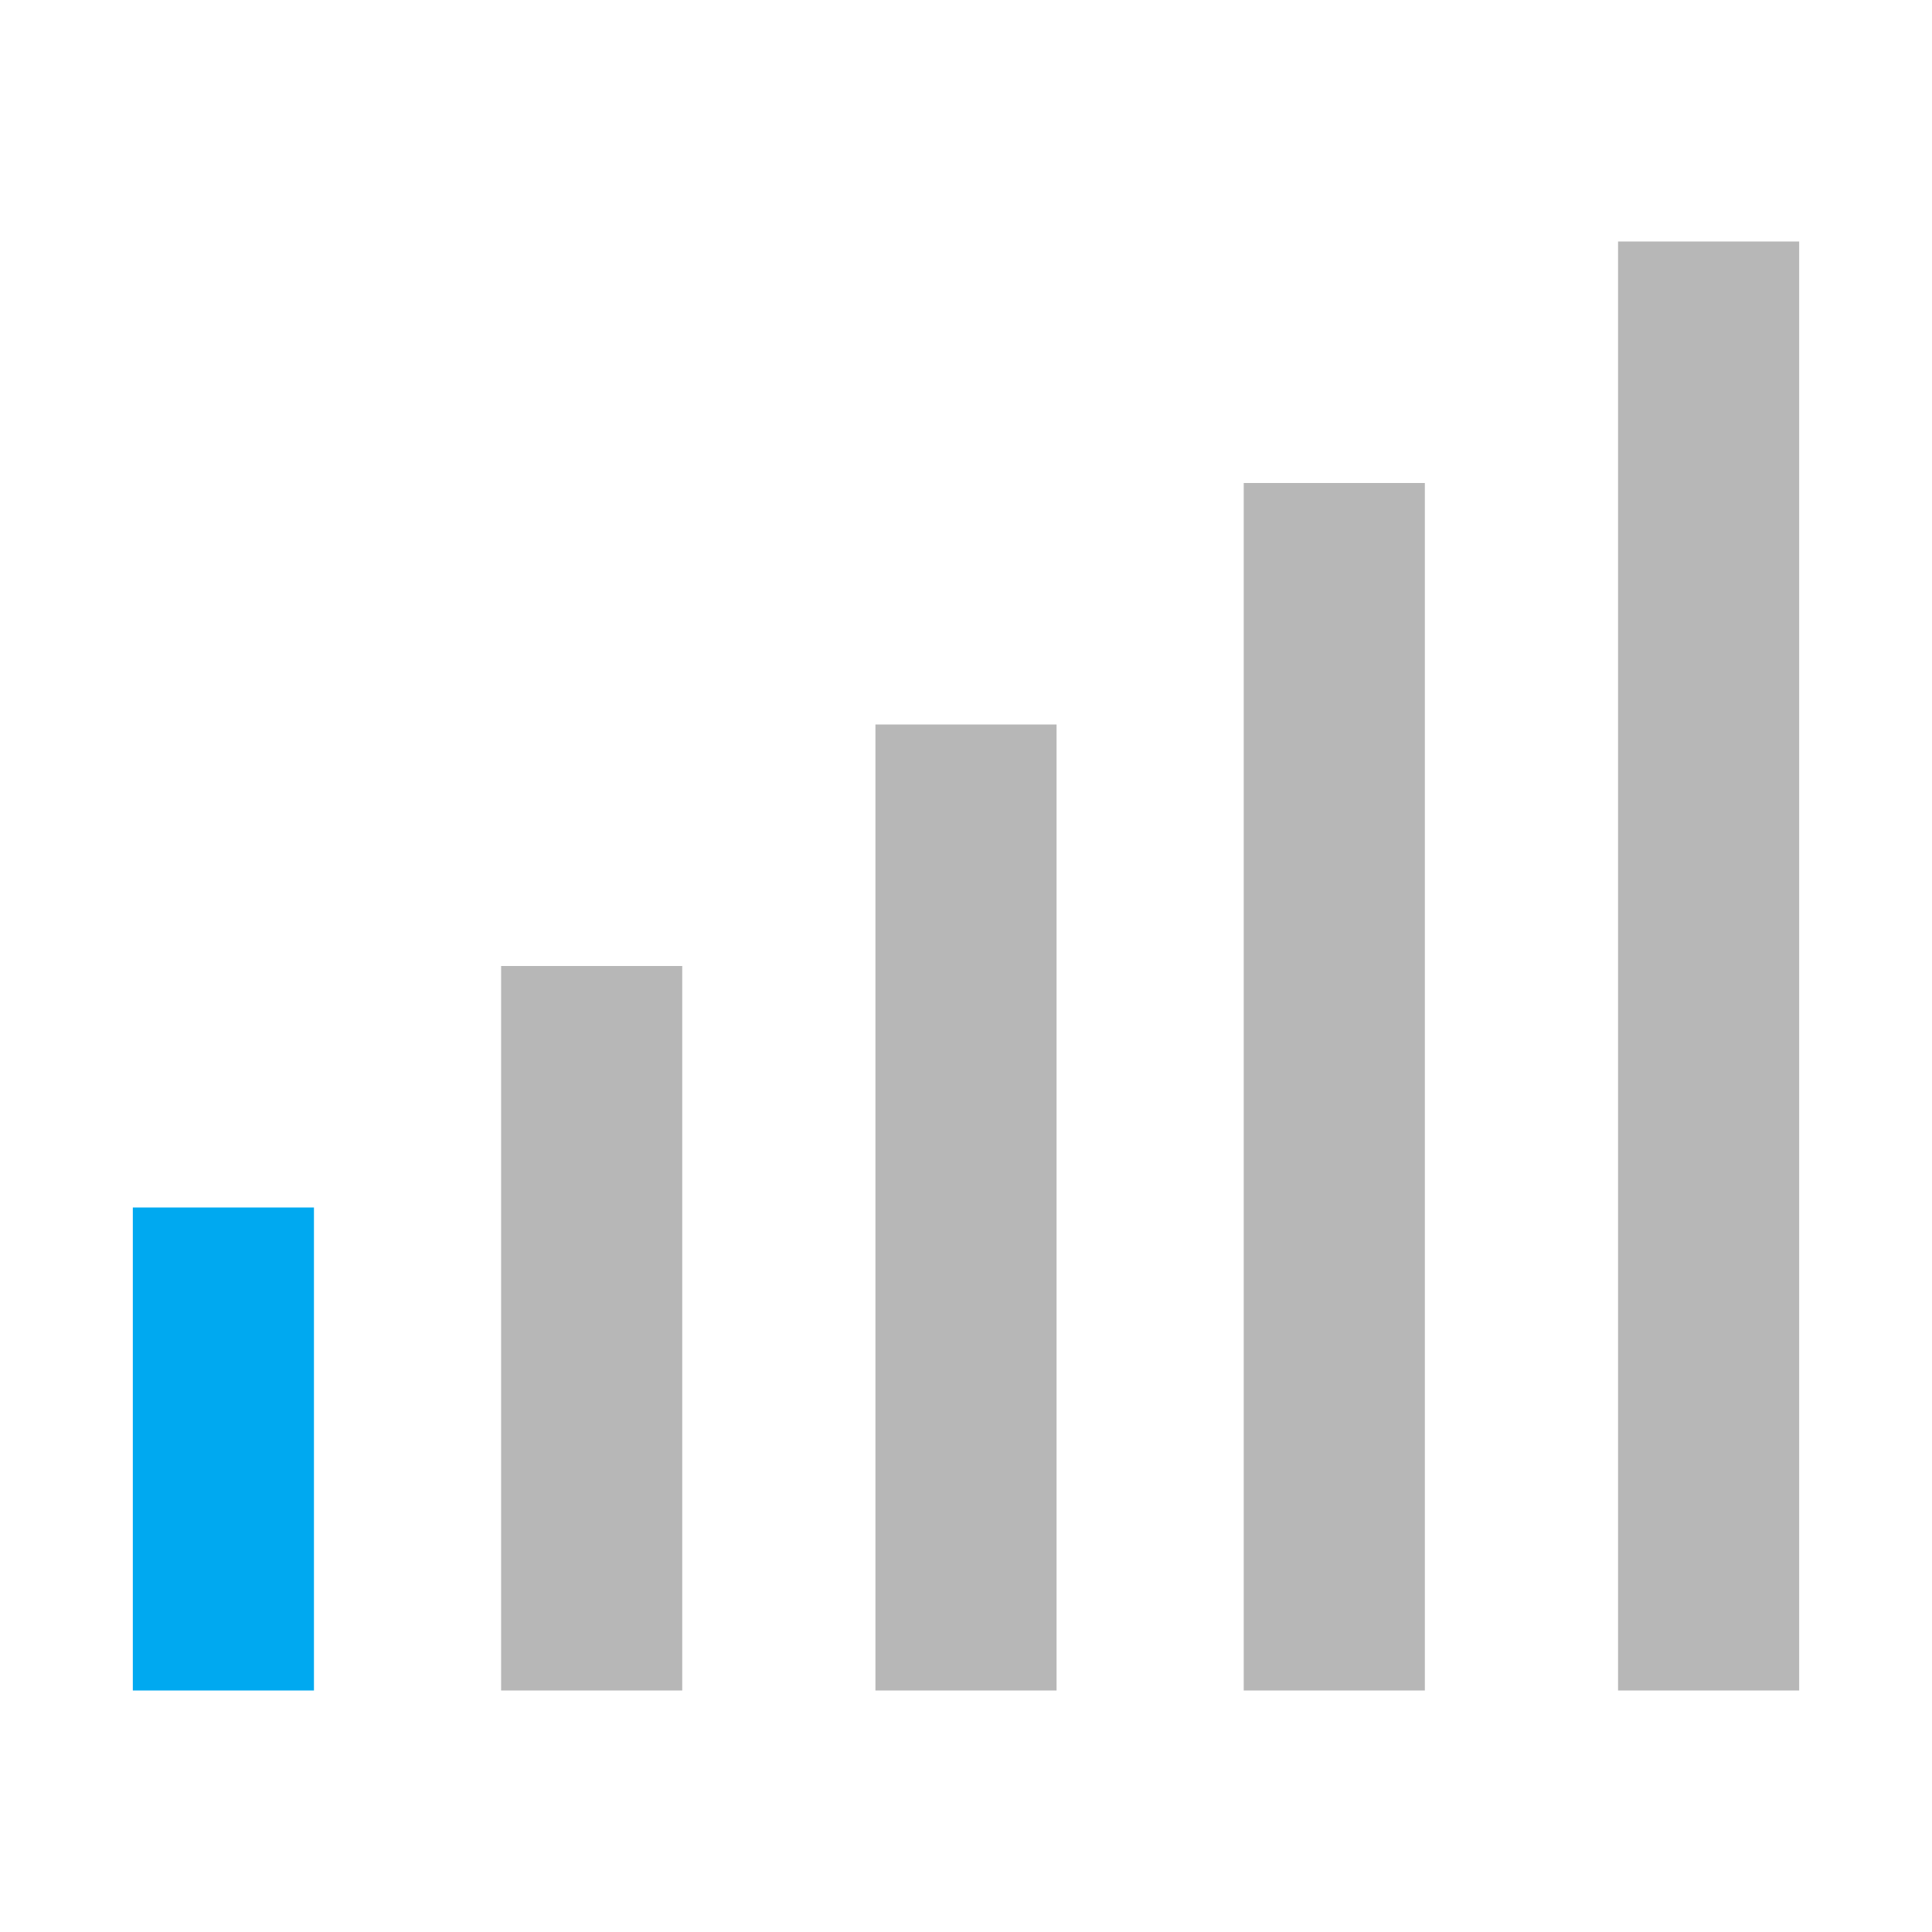 <?xml version="1.0" encoding="utf-8"?>
<!-- Generator: Adobe Illustrator 20.1.0, SVG Export Plug-In . SVG Version: 6.00 Build 0)  -->
<svg version="1.1" id="图层_1" xmlns="http://www.w3.org/2000/svg" xmlns:xlink="http://www.w3.org/1999/xlink" x="0px" y="0px"
	 viewBox="0 0 32 32" style="enable-background:new 0 0 32 32;" xml:space="preserve">
<style type="text/css">
	.st0{fill:#00A9F0;}
	.st1{fill:#B7B7B7;}
</style>
<rect x="2.2" y="20" class="st0" width="3" height="8"/>
<rect x="8.3" y="16" class="st1" width="3" height="12"/>
<rect x="14.5" y="12" class="st1" width="3" height="16"/>
<rect x="20.6" y="8" class="st1" width="3" height="20"/>
<rect x="26.8" y="4" class="st1" width="3" height="24"/>
</svg>
